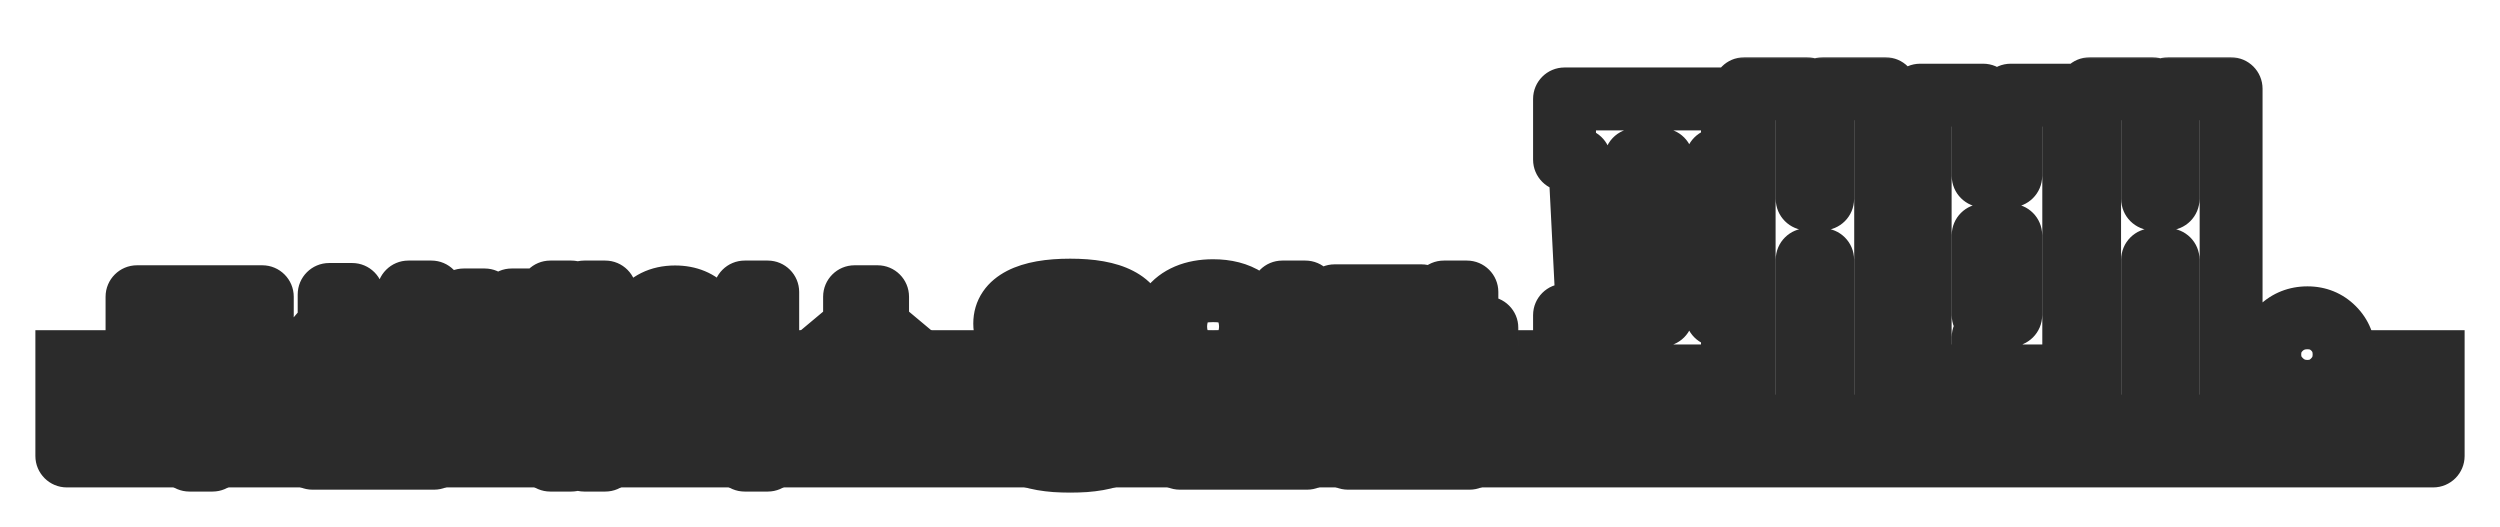 <svg width="318" height="67" viewBox="0 0 318 67" fill="none" xmlns="http://www.w3.org/2000/svg">
<g filter="url(#filter0_d_1159_5706)">
<path d="M4.5 38H313.5V54C313.5 56.209 311.709 58 309.5 58H8.5C6.291 58 4.5 56.209 4.5 54V38Z" fill="#2B2B2B"/>
<mask id="path-2-outside-1_1159_5706" maskUnits="userSpaceOnUse" x="11.5" y="28" width="182" height="31" fill="black">
<rect fill="white" x="11.5" y="28" width="182" height="31"/>
<path d="M16.109 48.288V45.888H35.021V48.288H27.029V54.528H24.101V48.288H16.109ZM17.429 33.744H33.365V36.144H20.357V40.632H33.605V43.032H17.429V33.744ZM36.515 43.488L41.867 37.248V33.456H44.795V37.248L50.147 43.488L48.107 45.216L43.331 39.552L38.555 45.216L36.515 43.488ZM39.755 46.632H42.683V51.936H55.211V54.288H39.755V46.632ZM51.947 33.144H54.875V37.704H57.419V40.104H54.875V48.36H51.947V33.144ZM67.745 42.984V50.52H58.985V34.152H61.649V39.384H65.081V34.152H67.745V40.584H70.001V33.144H72.665V54.528H70.001V42.984H67.745ZM65.081 48.12V41.784H61.649V48.12H65.081ZM74.321 33.144H76.985V54.528H74.321V33.144ZM91.679 42.744C91.631 45.416 91.119 47.44 90.143 48.816C89.167 50.176 87.743 50.856 85.871 50.856C83.951 50.856 82.503 50.136 81.527 48.696C80.551 47.256 80.063 45.128 80.063 42.312C80.063 39.496 80.551 37.368 81.527 35.928C82.503 34.488 83.951 33.768 85.871 33.768C87.551 33.768 88.871 34.32 89.831 35.424C90.791 36.528 91.375 38.168 91.583 40.344H94.727V33.144H97.655V54.528H94.727V42.744H91.679ZM85.871 48.456C86.799 48.456 87.519 47.936 88.031 46.896C88.511 45.856 88.751 44.328 88.751 42.312C88.751 40.264 88.511 38.728 88.031 37.704C87.535 36.68 86.815 36.168 85.871 36.168C84.927 36.168 84.215 36.68 83.735 37.704C83.239 38.696 82.991 40.232 82.991 42.312C82.991 44.376 83.239 45.904 83.735 46.896C84.215 47.936 84.927 48.456 85.871 48.456ZM101.069 43.896L108.701 37.512V33.744H111.629V37.512L119.261 43.896L117.461 45.888L110.165 39.744L102.869 45.888L101.069 43.896ZM100.709 49.368H119.621V51.768H100.709V49.368ZM136.129 41.4C133.441 41.4 131.377 41.032 129.937 40.296C128.513 39.56 127.801 38.512 127.801 37.152C127.801 35.792 128.513 34.744 129.937 34.008C131.377 33.272 133.441 32.904 136.129 32.904C138.817 32.904 140.873 33.272 142.297 34.008C143.737 34.744 144.457 35.792 144.457 37.152C144.457 38.512 143.737 39.56 142.297 40.296C140.873 41.032 138.817 41.4 136.129 41.4ZM136.129 54.672C133.505 54.672 131.457 54.312 129.985 53.592C128.529 52.888 127.801 51.904 127.801 50.64C127.801 49.376 128.529 48.392 129.985 47.688C131.457 46.968 133.505 46.608 136.129 46.608C138.753 46.608 140.793 46.968 142.249 47.688C143.721 48.392 144.457 49.376 144.457 50.64C144.457 51.904 143.721 52.888 142.249 53.592C140.793 54.312 138.753 54.672 136.129 54.672ZM136.129 52.368C137.873 52.368 139.201 52.216 140.113 51.912C141.057 51.592 141.529 51.168 141.529 50.64C141.529 50.112 141.057 49.688 140.113 49.368C139.201 49.064 137.873 48.912 136.129 48.912C134.385 48.912 133.065 49.064 132.169 49.368C131.209 49.672 130.729 50.096 130.729 50.64C130.729 51.184 131.209 51.608 132.169 51.912C133.065 52.216 134.385 52.368 136.129 52.368ZM145.585 42.792V45.096H126.673V42.792H145.585ZM136.129 39.096C137.905 39.096 139.241 38.92 140.137 38.568C141.065 38.232 141.529 37.76 141.529 37.152C141.529 36.544 141.065 36.064 140.137 35.712C139.209 35.376 137.873 35.208 136.129 35.208C134.417 35.208 133.089 35.376 132.145 35.712C131.201 36.08 130.729 36.56 130.729 37.152C130.729 37.76 131.201 38.232 132.145 38.568C133.041 38.92 134.369 39.096 136.129 39.096ZM160.111 39.192C159.711 40.088 158.999 40.8 157.975 41.328C156.951 41.84 155.727 42.096 154.303 42.096C153.055 42.096 151.959 41.896 151.015 41.496C150.087 41.096 149.375 40.552 148.879 39.864C148.383 39.176 148.135 38.4 148.135 37.536C148.135 36.672 148.383 35.896 148.879 35.208C149.375 34.52 150.087 33.976 151.015 33.576C151.959 33.176 153.055 32.976 154.303 32.976C155.983 32.976 157.375 33.336 158.479 34.056C159.599 34.76 160.247 35.704 160.423 36.888H163.111V33.144H166.039V49.056H163.111V39.192H160.111ZM152.863 48.36V45.456H147.343V43.2H161.863V45.456H155.791V48.864H153.007V51.936H166.255V54.288H150.079V48.36H152.863ZM154.303 39.768C155.279 39.768 156.063 39.568 156.655 39.168C157.247 38.752 157.543 38.208 157.543 37.536C157.543 36.864 157.247 36.328 156.655 35.928C156.063 35.512 155.279 35.304 154.303 35.304C153.327 35.304 152.543 35.512 151.951 35.928C151.359 36.328 151.063 36.864 151.063 37.536C151.063 38.208 151.359 38.752 151.951 39.168C152.543 39.568 153.327 39.768 154.303 39.768ZM180.805 33.624V35.976H172.693V41.808H181.285V44.16H169.765V33.624H180.805ZM171.469 46.632H174.397V51.936H186.925V54.288H171.469V46.632ZM183.661 33.144H186.589V37.704H189.133V40.104H186.589V48.36H183.661V33.144Z"/>
</mask>
<path d="M16.109 48.288V45.888H35.021V48.288H27.029V54.528H24.101V48.288H16.109ZM17.429 33.744H33.365V36.144H20.357V40.632H33.605V43.032H17.429V33.744ZM36.515 43.488L41.867 37.248V33.456H44.795V37.248L50.147 43.488L48.107 45.216L43.331 39.552L38.555 45.216L36.515 43.488ZM39.755 46.632H42.683V51.936H55.211V54.288H39.755V46.632ZM51.947 33.144H54.875V37.704H57.419V40.104H54.875V48.36H51.947V33.144ZM67.745 42.984V50.52H58.985V34.152H61.649V39.384H65.081V34.152H67.745V40.584H70.001V33.144H72.665V54.528H70.001V42.984H67.745ZM65.081 48.12V41.784H61.649V48.12H65.081ZM74.321 33.144H76.985V54.528H74.321V33.144ZM91.679 42.744C91.631 45.416 91.119 47.44 90.143 48.816C89.167 50.176 87.743 50.856 85.871 50.856C83.951 50.856 82.503 50.136 81.527 48.696C80.551 47.256 80.063 45.128 80.063 42.312C80.063 39.496 80.551 37.368 81.527 35.928C82.503 34.488 83.951 33.768 85.871 33.768C87.551 33.768 88.871 34.32 89.831 35.424C90.791 36.528 91.375 38.168 91.583 40.344H94.727V33.144H97.655V54.528H94.727V42.744H91.679ZM85.871 48.456C86.799 48.456 87.519 47.936 88.031 46.896C88.511 45.856 88.751 44.328 88.751 42.312C88.751 40.264 88.511 38.728 88.031 37.704C87.535 36.68 86.815 36.168 85.871 36.168C84.927 36.168 84.215 36.68 83.735 37.704C83.239 38.696 82.991 40.232 82.991 42.312C82.991 44.376 83.239 45.904 83.735 46.896C84.215 47.936 84.927 48.456 85.871 48.456ZM101.069 43.896L108.701 37.512V33.744H111.629V37.512L119.261 43.896L117.461 45.888L110.165 39.744L102.869 45.888L101.069 43.896ZM100.709 49.368H119.621V51.768H100.709V49.368ZM136.129 41.4C133.441 41.4 131.377 41.032 129.937 40.296C128.513 39.56 127.801 38.512 127.801 37.152C127.801 35.792 128.513 34.744 129.937 34.008C131.377 33.272 133.441 32.904 136.129 32.904C138.817 32.904 140.873 33.272 142.297 34.008C143.737 34.744 144.457 35.792 144.457 37.152C144.457 38.512 143.737 39.56 142.297 40.296C140.873 41.032 138.817 41.4 136.129 41.4ZM136.129 54.672C133.505 54.672 131.457 54.312 129.985 53.592C128.529 52.888 127.801 51.904 127.801 50.64C127.801 49.376 128.529 48.392 129.985 47.688C131.457 46.968 133.505 46.608 136.129 46.608C138.753 46.608 140.793 46.968 142.249 47.688C143.721 48.392 144.457 49.376 144.457 50.64C144.457 51.904 143.721 52.888 142.249 53.592C140.793 54.312 138.753 54.672 136.129 54.672ZM136.129 52.368C137.873 52.368 139.201 52.216 140.113 51.912C141.057 51.592 141.529 51.168 141.529 50.64C141.529 50.112 141.057 49.688 140.113 49.368C139.201 49.064 137.873 48.912 136.129 48.912C134.385 48.912 133.065 49.064 132.169 49.368C131.209 49.672 130.729 50.096 130.729 50.64C130.729 51.184 131.209 51.608 132.169 51.912C133.065 52.216 134.385 52.368 136.129 52.368ZM145.585 42.792V45.096H126.673V42.792H145.585ZM136.129 39.096C137.905 39.096 139.241 38.92 140.137 38.568C141.065 38.232 141.529 37.76 141.529 37.152C141.529 36.544 141.065 36.064 140.137 35.712C139.209 35.376 137.873 35.208 136.129 35.208C134.417 35.208 133.089 35.376 132.145 35.712C131.201 36.08 130.729 36.56 130.729 37.152C130.729 37.76 131.201 38.232 132.145 38.568C133.041 38.92 134.369 39.096 136.129 39.096ZM160.111 39.192C159.711 40.088 158.999 40.8 157.975 41.328C156.951 41.84 155.727 42.096 154.303 42.096C153.055 42.096 151.959 41.896 151.015 41.496C150.087 41.096 149.375 40.552 148.879 39.864C148.383 39.176 148.135 38.4 148.135 37.536C148.135 36.672 148.383 35.896 148.879 35.208C149.375 34.52 150.087 33.976 151.015 33.576C151.959 33.176 153.055 32.976 154.303 32.976C155.983 32.976 157.375 33.336 158.479 34.056C159.599 34.76 160.247 35.704 160.423 36.888H163.111V33.144H166.039V49.056H163.111V39.192H160.111ZM152.863 48.36V45.456H147.343V43.2H161.863V45.456H155.791V48.864H153.007V51.936H166.255V54.288H150.079V48.36H152.863ZM154.303 39.768C155.279 39.768 156.063 39.568 156.655 39.168C157.247 38.752 157.543 38.208 157.543 37.536C157.543 36.864 157.247 36.328 156.655 35.928C156.063 35.512 155.279 35.304 154.303 35.304C153.327 35.304 152.543 35.512 151.951 35.928C151.359 36.328 151.063 36.864 151.063 37.536C151.063 38.208 151.359 38.752 151.951 39.168C152.543 39.568 153.327 39.768 154.303 39.768ZM180.805 33.624V35.976H172.693V41.808H181.285V44.16H169.765V33.624H180.805ZM171.469 46.632H174.397V51.936H186.925V54.288H171.469V46.632ZM183.661 33.144H186.589V37.704H189.133V40.104H186.589V48.36H183.661V33.144Z" fill="white"/>
<path d="M16.109 48.288H12.109C12.109 50.497 13.9 52.288 16.109 52.288V48.288ZM16.109 45.888V41.888C13.9 41.888 12.109 43.679 12.109 45.888H16.109ZM35.021 45.888H39.021C39.021 43.679 37.23 41.888 35.021 41.888V45.888ZM35.021 48.288V52.288C37.23 52.288 39.021 50.497 39.021 48.288H35.021ZM27.029 48.288V44.288C24.82 44.288 23.029 46.079 23.029 48.288H27.029ZM27.029 54.528V58.528C29.238 58.528 31.029 56.737 31.029 54.528H27.029ZM24.101 54.528H20.101C20.101 56.737 21.892 58.528 24.101 58.528V54.528ZM24.101 48.288H28.101C28.101 46.079 26.31 44.288 24.101 44.288V48.288ZM17.429 33.744V29.744C15.22 29.744 13.429 31.535 13.429 33.744H17.429ZM33.365 33.744H37.365C37.365 31.535 35.574 29.744 33.365 29.744V33.744ZM33.365 36.144V40.144C35.574 40.144 37.365 38.353 37.365 36.144H33.365ZM20.357 36.144V32.144C18.148 32.144 16.357 33.935 16.357 36.144H20.357ZM20.357 40.632H16.357C16.357 42.841 18.148 44.632 20.357 44.632V40.632ZM33.605 40.632H37.605C37.605 38.423 35.814 36.632 33.605 36.632V40.632ZM33.605 43.032V47.032C35.814 47.032 37.605 45.241 37.605 43.032H33.605ZM17.429 43.032H13.429C13.429 45.241 15.22 47.032 17.429 47.032L17.429 43.032ZM16.109 48.288H20.109V45.888H16.109H12.109V48.288H16.109ZM16.109 45.888V49.888H35.021V45.888V41.888H16.109V45.888ZM35.021 45.888H31.021V48.288H35.021H39.021V45.888H35.021ZM35.021 48.288V44.288H27.029V48.288V52.288H35.021V48.288ZM27.029 48.288H23.029V54.528H27.029H31.029V48.288H27.029ZM27.029 54.528V50.528H24.101V54.528V58.528H27.029V54.528ZM24.101 54.528H28.101V48.288H24.101H20.101V54.528H24.101ZM24.101 48.288V44.288H16.109V48.288V52.288H24.101V48.288ZM17.429 33.744V37.744H33.365V33.744V29.744H17.429V33.744ZM33.365 33.744H29.365V36.144H33.365H37.365V33.744H33.365ZM33.365 36.144V32.144H20.357V36.144V40.144H33.365V36.144ZM20.357 36.144H16.357V40.632H20.357H24.357V36.144H20.357ZM20.357 40.632V44.632H33.605V40.632V36.632H20.357V40.632ZM33.605 40.632H29.605V43.032H33.605H37.605V40.632H33.605ZM33.605 43.032V39.032H17.429V43.032V47.032H33.605V43.032ZM17.429 43.032H21.429V33.744H17.429H13.429V43.032H17.429ZM36.515 43.488L33.479 40.884C32.785 41.692 32.443 42.744 32.528 43.806C32.612 44.868 33.117 45.852 33.93 46.54L36.515 43.488ZM41.867 37.248L44.903 39.852C45.525 39.127 45.867 38.203 45.867 37.248H41.867ZM41.867 33.456V29.456C39.658 29.456 37.867 31.247 37.867 33.456H41.867ZM44.795 33.456H48.795C48.795 31.247 47.004 29.456 44.795 29.456V33.456ZM44.795 37.248H40.795C40.795 38.203 41.137 39.127 41.759 39.852L44.795 37.248ZM50.147 43.488L52.732 46.54C53.545 45.852 54.05 44.868 54.134 43.806C54.219 42.744 53.877 41.692 53.183 40.884L50.147 43.488ZM48.107 45.216L45.049 47.794C45.734 48.607 46.714 49.113 47.772 49.202C48.831 49.291 49.882 48.955 50.692 48.268L48.107 45.216ZM43.331 39.552L46.389 36.974C45.629 36.072 44.51 35.552 43.331 35.552C42.152 35.552 41.033 36.072 40.273 36.974L43.331 39.552ZM38.555 45.216L35.97 48.268C36.78 48.955 37.831 49.291 38.889 49.202C39.948 49.113 40.928 48.607 41.613 47.794L38.555 45.216ZM39.755 46.632V42.632C37.546 42.632 35.755 44.423 35.755 46.632H39.755ZM42.683 46.632H46.683C46.683 44.423 44.892 42.632 42.683 42.632V46.632ZM42.683 51.936H38.683C38.683 54.145 40.474 55.936 42.683 55.936V51.936ZM55.211 51.936H59.211C59.211 49.727 57.42 47.936 55.211 47.936V51.936ZM55.211 54.288V58.288C57.42 58.288 59.211 56.497 59.211 54.288H55.211ZM39.755 54.288H35.755C35.755 56.497 37.546 58.288 39.755 58.288V54.288ZM51.947 33.144V29.144C49.738 29.144 47.947 30.935 47.947 33.144H51.947ZM54.875 33.144H58.875C58.875 30.935 57.084 29.144 54.875 29.144V33.144ZM54.875 37.704H50.875C50.875 39.913 52.666 41.704 54.875 41.704V37.704ZM57.419 37.704H61.419C61.419 35.495 59.628 33.704 57.419 33.704V37.704ZM57.419 40.104V44.104C59.628 44.104 61.419 42.313 61.419 40.104H57.419ZM54.875 40.104V36.104C52.666 36.104 50.875 37.895 50.875 40.104H54.875ZM54.875 48.36V52.36C57.084 52.36 58.875 50.569 58.875 48.36H54.875ZM51.947 48.36H47.947C47.947 50.569 49.738 52.36 51.947 52.36V48.36ZM36.515 43.488L39.551 46.092L44.903 39.852L41.867 37.248L38.831 34.644L33.479 40.884L36.515 43.488ZM41.867 37.248H45.867V33.456H41.867H37.867V37.248H41.867ZM41.867 33.456V37.456H44.795V33.456V29.456H41.867V33.456ZM44.795 33.456H40.795V37.248H44.795H48.795V33.456H44.795ZM44.795 37.248L41.759 39.852L47.111 46.092L50.147 43.488L53.183 40.884L47.831 34.644L44.795 37.248ZM50.147 43.488L47.562 40.436L45.522 42.164L48.107 45.216L50.692 48.268L52.732 46.54L50.147 43.488ZM48.107 45.216L51.165 42.638L46.389 36.974L43.331 39.552L40.273 42.13L45.049 47.794L48.107 45.216ZM43.331 39.552L40.273 36.974L35.497 42.638L38.555 45.216L41.613 47.794L46.389 42.13L43.331 39.552ZM38.555 45.216L41.14 42.164L39.1 40.436L36.515 43.488L33.93 46.54L35.97 48.268L38.555 45.216ZM39.755 46.632V50.632H42.683V46.632V42.632H39.755V46.632ZM42.683 46.632H38.683V51.936H42.683H46.683V46.632H42.683ZM42.683 51.936V55.936H55.211V51.936V47.936H42.683V51.936ZM55.211 51.936H51.211V54.288H55.211H59.211V51.936H55.211ZM55.211 54.288V50.288H39.755V54.288V58.288H55.211V54.288ZM39.755 54.288H43.755V46.632H39.755H35.755V54.288H39.755ZM51.947 33.144V37.144H54.875V33.144V29.144H51.947V33.144ZM54.875 33.144H50.875V37.704H54.875H58.875V33.144H54.875ZM54.875 37.704V41.704H57.419V37.704V33.704H54.875V37.704ZM57.419 37.704H53.419V40.104H57.419H61.419V37.704H57.419ZM57.419 40.104V36.104H54.875V40.104V44.104H57.419V40.104ZM54.875 40.104H50.875V48.36H54.875H58.875V40.104H54.875ZM54.875 48.36V44.36H51.947V48.36V52.36H54.875V48.36ZM51.947 48.36H55.947V33.144H51.947H47.947V48.36H51.947ZM67.745 42.984V38.984C65.536 38.984 63.745 40.775 63.745 42.984H67.745ZM67.745 50.52V54.52C69.954 54.52 71.745 52.729 71.745 50.52H67.745ZM58.985 50.52H54.985C54.985 52.729 56.776 54.52 58.985 54.52V50.52ZM58.985 34.152V30.152C56.776 30.152 54.985 31.943 54.985 34.152H58.985ZM61.649 34.152H65.649C65.649 31.943 63.858 30.152 61.649 30.152V34.152ZM61.649 39.384H57.649C57.649 41.593 59.44 43.384 61.649 43.384V39.384ZM65.081 39.384V43.384C67.29 43.384 69.081 41.593 69.081 39.384H65.081ZM65.081 34.152V30.152C62.872 30.152 61.081 31.943 61.081 34.152H65.081ZM67.745 34.152H71.745C71.745 31.943 69.954 30.152 67.745 30.152V34.152ZM67.745 40.584H63.745C63.745 42.793 65.536 44.584 67.745 44.584V40.584ZM70.001 40.584V44.584C72.21 44.584 74.001 42.793 74.001 40.584H70.001ZM70.001 33.144V29.144C67.792 29.144 66.001 30.935 66.001 33.144H70.001ZM72.665 33.144H76.665C76.665 30.935 74.874 29.144 72.665 29.144V33.144ZM72.665 54.528V58.528C74.874 58.528 76.665 56.737 76.665 54.528H72.665ZM70.001 54.528H66.001C66.001 56.737 67.792 58.528 70.001 58.528V54.528ZM70.001 42.984H74.001C74.001 40.775 72.21 38.984 70.001 38.984V42.984ZM65.081 48.12V52.12C67.29 52.12 69.081 50.329 69.081 48.12H65.081ZM65.081 41.784H69.081C69.081 39.575 67.29 37.784 65.081 37.784V41.784ZM61.649 41.784V37.784C59.44 37.784 57.649 39.575 57.649 41.784H61.649ZM61.649 48.12H57.649C57.649 50.329 59.44 52.12 61.649 52.12V48.12ZM74.321 33.144V29.144C72.112 29.144 70.321 30.935 70.321 33.144H74.321ZM76.985 33.144H80.985C80.985 30.935 79.194 29.144 76.985 29.144V33.144ZM76.985 54.528V58.528C79.194 58.528 80.985 56.737 80.985 54.528H76.985ZM74.321 54.528H70.321C70.321 56.737 72.112 58.528 74.321 58.528V54.528ZM67.745 42.984H63.745V50.52H67.745H71.745V42.984H67.745ZM67.745 50.52V46.52H58.985V50.52V54.52H67.745V50.52ZM58.985 50.52H62.985V34.152H58.985H54.985V50.52H58.985ZM58.985 34.152V38.152H61.649V34.152V30.152H58.985V34.152ZM61.649 34.152H57.649V39.384H61.649H65.649V34.152H61.649ZM61.649 39.384V43.384H65.081V39.384V35.384H61.649V39.384ZM65.081 39.384H69.081V34.152H65.081H61.081V39.384H65.081ZM65.081 34.152V38.152H67.745V34.152V30.152H65.081V34.152ZM67.745 34.152H63.745V40.584H67.745H71.745V34.152H67.745ZM67.745 40.584V44.584H70.001V40.584V36.584H67.745V40.584ZM70.001 40.584H74.001V33.144H70.001H66.001V40.584H70.001ZM70.001 33.144V37.144H72.665V33.144V29.144H70.001V33.144ZM72.665 33.144H68.665V54.528H72.665H76.665V33.144H72.665ZM72.665 54.528V50.528H70.001V54.528V58.528H72.665V54.528ZM70.001 54.528H74.001V42.984H70.001H66.001V54.528H70.001ZM70.001 42.984V38.984H67.745V42.984V46.984H70.001V42.984ZM65.081 48.12H69.081V41.784H65.081H61.081V48.12H65.081ZM65.081 41.784V37.784H61.649V41.784V45.784H65.081V41.784ZM61.649 41.784H57.649V48.12H61.649H65.649V41.784H61.649ZM61.649 48.12V52.12H65.081V48.12V44.12H61.649V48.12ZM74.321 33.144V37.144H76.985V33.144V29.144H74.321V33.144ZM76.985 33.144H72.985V54.528H76.985H80.985V33.144H76.985ZM76.985 54.528V50.528H74.321V54.528V58.528H76.985V54.528ZM74.321 54.528H78.321V33.144H74.321H70.321V54.528H74.321ZM91.679 42.744V38.744C89.498 38.744 87.719 40.491 87.68 42.672L91.679 42.744ZM90.143 48.816L93.393 51.148C93.397 51.142 93.401 51.136 93.406 51.13L90.143 48.816ZM81.527 48.696L78.216 50.94L81.527 48.696ZM81.527 35.928L84.838 38.172V38.172L81.527 35.928ZM89.831 35.424L86.812 38.049L86.813 38.049L89.831 35.424ZM91.583 40.344L87.601 40.725C87.797 42.777 89.521 44.344 91.583 44.344V40.344ZM94.727 40.344V44.344C96.936 44.344 98.727 42.553 98.727 40.344H94.727ZM94.727 33.144V29.144C92.518 29.144 90.727 30.935 90.727 33.144H94.727ZM97.655 33.144H101.655C101.655 30.935 99.864 29.144 97.655 29.144V33.144ZM97.655 54.528V58.528C99.864 58.528 101.655 56.737 101.655 54.528H97.655ZM94.727 54.528H90.727C90.727 56.737 92.518 58.528 94.727 58.528V54.528ZM94.727 42.744H98.727C98.727 40.535 96.936 38.744 94.727 38.744V42.744ZM88.031 46.896L91.62 48.663C91.634 48.633 91.649 48.603 91.663 48.572L88.031 46.896ZM88.031 37.704L91.653 36.006C91.646 35.991 91.638 35.976 91.631 35.96L88.031 37.704ZM83.735 37.704L87.313 39.493C87.328 39.463 87.343 39.432 87.357 39.402L83.735 37.704ZM83.735 46.896L87.367 45.22C87.349 45.182 87.331 45.144 87.313 45.107L83.735 46.896ZM91.679 42.744L87.68 42.672C87.638 44.972 87.191 46.063 86.88 46.502L90.143 48.816L93.406 51.13C95.047 48.817 95.624 45.86 95.678 42.816L91.679 42.744ZM90.143 48.816L86.893 46.484C86.766 46.661 86.631 46.856 85.871 46.856V50.856V54.856C88.855 54.856 91.568 53.691 93.393 51.148L90.143 48.816ZM85.871 50.856V46.856C85.414 46.856 85.202 46.772 85.126 46.734C85.065 46.704 84.97 46.646 84.838 46.452L81.527 48.696L78.216 50.94C80.022 53.606 82.786 54.856 85.871 54.856V50.856ZM81.527 48.696L84.838 46.452C84.511 45.969 84.063 44.779 84.063 42.312H80.063H76.063C76.063 45.477 76.591 48.543 78.216 50.94L81.527 48.696ZM80.063 42.312H84.063C84.063 39.845 84.511 38.655 84.838 38.172L81.527 35.928L78.216 33.684C76.591 36.081 76.063 39.147 76.063 42.312H80.063ZM81.527 35.928L84.838 38.172C84.97 37.978 85.065 37.92 85.126 37.89C85.202 37.852 85.414 37.768 85.871 37.768V33.768V29.768C82.786 29.768 80.022 31.018 78.216 33.684L81.527 35.928ZM85.871 33.768V37.768C86.584 37.768 86.729 37.953 86.812 38.049L89.831 35.424L92.849 32.799C91.013 30.687 88.518 29.768 85.871 29.768V33.768ZM89.831 35.424L86.813 38.049C87.015 38.282 87.435 38.99 87.601 40.725L91.583 40.344L95.565 39.963C95.315 37.346 94.567 34.774 92.849 32.799L89.831 35.424ZM91.583 40.344V44.344H94.727V40.344V36.344H91.583V40.344ZM94.727 40.344H98.727V33.144H94.727H90.727V40.344H94.727ZM94.727 33.144V37.144H97.655V33.144V29.144H94.727V33.144ZM97.655 33.144H93.655V54.528H97.655H101.655V33.144H97.655ZM97.655 54.528V50.528H94.727V54.528V58.528H97.655V54.528ZM94.727 54.528H98.727V42.744H94.727H90.727V54.528H94.727ZM94.727 42.744V38.744H91.679V42.744V46.744H94.727V42.744ZM85.871 48.456V52.456C88.731 52.456 90.636 50.661 91.62 48.663L88.031 46.896L84.442 45.129C84.39 45.236 84.458 45.045 84.765 44.823C85.119 44.568 85.534 44.456 85.871 44.456V48.456ZM88.031 46.896L91.663 48.572C92.504 46.749 92.751 44.532 92.751 42.312H88.751H84.751C84.751 44.124 84.517 44.963 84.399 45.22L88.031 46.896ZM88.751 42.312H92.751C92.751 40.078 92.509 37.833 91.653 36.006L88.031 37.704L84.409 39.402C84.513 39.623 84.751 40.45 84.751 42.312H88.751ZM88.031 37.704L91.631 35.96C91.172 35.013 90.48 34.034 89.437 33.292C88.353 32.521 87.114 32.168 85.871 32.168V36.168V40.168C85.572 40.168 85.165 40.071 84.801 39.812C84.478 39.582 84.394 39.371 84.431 39.448L88.031 37.704ZM85.871 36.168V32.168C84.629 32.168 83.383 32.521 82.294 33.304C81.246 34.058 80.561 35.051 80.113 36.006L83.735 37.704L87.357 39.402C87.389 39.333 87.3 39.558 86.964 39.8C86.587 40.071 86.169 40.168 85.871 40.168V36.168ZM83.735 37.704L80.157 35.915C79.235 37.761 78.991 40.064 78.991 42.312H82.991H86.991C86.991 41.419 87.045 40.738 87.126 40.238C87.166 39.991 87.209 39.808 87.247 39.679C87.265 39.616 87.282 39.569 87.294 39.538C87.306 39.506 87.313 39.492 87.313 39.493L83.735 37.704ZM82.991 42.312H78.991C78.991 44.55 79.236 46.842 80.157 48.685L83.735 46.896L87.313 45.107C87.313 45.107 87.312 45.106 87.311 45.104C87.31 45.102 87.309 45.099 87.307 45.096C87.304 45.088 87.299 45.076 87.293 45.06C87.281 45.029 87.264 44.982 87.246 44.919C87.208 44.791 87.165 44.609 87.125 44.365C87.045 43.87 86.991 43.195 86.991 42.312H82.991ZM83.735 46.896L80.103 48.572C80.545 49.53 81.224 50.532 82.27 51.296C83.36 52.093 84.614 52.456 85.871 52.456V48.456V44.456C86.183 44.456 86.61 44.559 86.988 44.836C87.322 45.08 87.405 45.302 87.367 45.22L83.735 46.896ZM101.069 43.896L98.502 40.828C97.668 41.526 97.154 42.533 97.079 43.617C97.003 44.702 97.372 45.771 98.101 46.578L101.069 43.896ZM108.701 37.512L111.267 40.58C112.176 39.82 112.701 38.697 112.701 37.512H108.701ZM108.701 33.744V29.744C106.492 29.744 104.701 31.535 104.701 33.744H108.701ZM111.629 33.744H115.629C115.629 31.535 113.838 29.744 111.629 29.744V33.744ZM111.629 37.512H107.629C107.629 38.697 108.154 39.82 109.063 40.58L111.629 37.512ZM119.261 43.896L122.229 46.578C122.958 45.771 123.327 44.702 123.251 43.617C123.176 42.533 122.661 41.526 121.827 40.828L119.261 43.896ZM117.461 45.888L114.884 48.948C116.533 50.336 118.984 50.169 120.429 48.57L117.461 45.888ZM110.165 39.744L112.742 36.684C111.253 35.431 109.077 35.431 107.588 36.684L110.165 39.744ZM102.869 45.888L99.901 48.57C101.346 50.169 103.797 50.336 105.446 48.948L102.869 45.888ZM100.709 49.368V45.368C98.5 45.368 96.709 47.159 96.709 49.368H100.709ZM119.621 49.368H123.621C123.621 47.159 121.83 45.368 119.621 45.368V49.368ZM119.621 51.768V55.768C121.83 55.768 123.621 53.977 123.621 51.768H119.621ZM100.709 51.768H96.709C96.709 53.977 98.5 55.768 100.709 55.768V51.768ZM101.069 43.896L103.635 46.964L111.267 40.58L108.701 37.512L106.135 34.444L98.502 40.828L101.069 43.896ZM108.701 37.512H112.701V33.744H108.701H104.701V37.512H108.701ZM108.701 33.744V37.744H111.629V33.744V29.744H108.701V33.744ZM111.629 33.744H107.629V37.512H111.629H115.629V33.744H111.629ZM111.629 37.512L109.063 40.58L116.695 46.964L119.261 43.896L121.827 40.828L114.195 34.444L111.629 37.512ZM119.261 43.896L116.293 41.214L114.493 43.206L117.461 45.888L120.429 48.57L122.229 46.578L119.261 43.896ZM117.461 45.888L120.038 42.828L112.742 36.684L110.165 39.744L107.588 42.804L114.884 48.948L117.461 45.888ZM110.165 39.744L107.588 36.684L100.292 42.828L102.869 45.888L105.446 48.948L112.742 42.804L110.165 39.744ZM102.869 45.888L105.837 43.206L104.037 41.214L101.069 43.896L98.101 46.578L99.901 48.57L102.869 45.888ZM100.709 49.368V53.368H119.621V49.368V45.368H100.709V49.368ZM119.621 49.368H115.621V51.768H119.621H123.621V49.368H119.621ZM119.621 51.768V47.768H100.709V51.768V55.768H119.621V51.768ZM100.709 51.768H104.709V49.368H100.709H96.709V51.768H100.709ZM129.937 40.296L128.1 43.849C128.106 43.852 128.111 43.855 128.117 43.858L129.937 40.296ZM129.937 34.008L128.117 30.446C128.111 30.449 128.106 30.452 128.1 30.455L129.937 34.008ZM142.297 34.008L140.46 37.561C140.466 37.564 140.471 37.567 140.477 37.57L142.297 34.008ZM142.297 40.296L140.477 36.734C140.471 36.737 140.466 36.74 140.46 36.743L142.297 40.296ZM129.985 53.592L131.743 49.999C131.737 49.996 131.732 49.993 131.726 49.991L129.985 53.592ZM129.985 47.688L131.726 51.289C131.732 51.286 131.737 51.284 131.743 51.281L129.985 47.688ZM142.249 47.688L140.476 51.274C140.492 51.281 140.507 51.289 140.523 51.297L142.249 47.688ZM142.249 53.592L140.523 49.983C140.507 49.991 140.492 49.999 140.476 50.006L142.249 53.592ZM140.113 51.912L141.378 55.707C141.384 55.705 141.391 55.702 141.397 55.7L140.113 51.912ZM140.113 49.368L141.397 45.58C141.391 45.578 141.384 45.575 141.378 45.573L140.113 49.368ZM132.169 49.368L133.377 53.181C133.403 53.173 133.428 53.165 133.454 53.156L132.169 49.368ZM132.169 51.912L133.454 48.124C133.428 48.115 133.403 48.107 133.377 48.099L132.169 51.912ZM145.585 42.792H149.585C149.585 40.583 147.794 38.792 145.585 38.792V42.792ZM145.585 45.096V49.096C147.794 49.096 149.585 47.305 149.585 45.096H145.585ZM126.673 45.096H122.673C122.673 47.305 124.464 49.096 126.673 49.096V45.096ZM126.673 42.792V38.792C124.464 38.792 122.673 40.583 122.673 42.792H126.673ZM140.137 38.568L138.775 34.807C138.741 34.819 138.708 34.832 138.674 34.845L140.137 38.568ZM140.137 35.712L141.556 31.972C141.537 31.965 141.518 31.958 141.499 31.951L140.137 35.712ZM132.145 35.712L130.804 31.944C130.766 31.957 130.729 31.971 130.692 31.985L132.145 35.712ZM132.145 38.568L133.608 34.845C133.567 34.829 133.527 34.814 133.486 34.8L132.145 38.568ZM136.129 41.4V37.4C133.705 37.4 132.378 37.051 131.757 36.734L129.937 40.296L128.117 43.858C130.376 45.013 133.177 45.4 136.129 45.4V41.4ZM129.937 40.296L131.774 36.743C131.5 36.601 131.539 36.556 131.644 36.71C131.696 36.787 131.741 36.88 131.77 36.979C131.799 37.076 131.801 37.14 131.801 37.152H127.801H123.801C123.801 38.572 124.186 39.969 125.026 41.206C125.843 42.408 126.95 43.255 128.1 43.849L129.937 40.296ZM127.801 37.152H131.801C131.801 37.164 131.799 37.228 131.77 37.325C131.741 37.424 131.696 37.517 131.644 37.594C131.539 37.748 131.5 37.703 131.774 37.561L129.937 34.008L128.1 30.455C126.95 31.049 125.843 31.896 125.026 33.098C124.186 34.335 123.801 35.732 123.801 37.152H127.801ZM129.937 34.008L131.757 37.57C132.378 37.252 133.705 36.904 136.129 36.904V32.904V28.904C133.177 28.904 130.376 29.291 128.117 30.446L129.937 34.008ZM136.129 32.904V36.904C138.557 36.904 139.866 37.254 140.46 37.561L142.297 34.008L144.134 30.455C141.88 29.29 139.077 28.904 136.129 28.904V32.904ZM142.297 34.008L140.477 37.57C140.762 37.715 140.726 37.764 140.62 37.611C140.567 37.534 140.52 37.439 140.49 37.336C140.46 37.236 140.457 37.168 140.457 37.152H144.457H148.457C148.457 35.722 148.064 34.319 147.214 33.081C146.388 31.88 145.272 31.037 144.117 30.446L142.297 34.008ZM144.457 37.152H140.457C140.457 37.136 140.46 37.068 140.49 36.968C140.52 36.865 140.567 36.77 140.62 36.693C140.726 36.539 140.762 36.589 140.477 36.734L142.297 40.296L144.117 43.858C145.272 43.267 146.388 42.425 147.214 41.223C148.064 39.985 148.457 38.581 148.457 37.152H144.457ZM142.297 40.296L140.46 36.743C139.866 37.05 138.557 37.4 136.129 37.4V41.4V45.4C139.077 45.4 141.88 45.014 144.134 43.849L142.297 40.296ZM136.129 54.672V50.672C133.788 50.672 132.435 50.337 131.743 49.999L129.985 53.592L128.227 57.185C130.479 58.286 133.222 58.672 136.129 58.672V54.672ZM129.985 53.592L131.726 49.991C131.401 49.834 131.438 49.778 131.563 49.947C131.629 50.036 131.696 50.158 131.743 50.303C131.79 50.447 131.801 50.567 131.801 50.64H127.801H123.801C123.801 53.891 125.868 56.044 128.244 57.193L129.985 53.592ZM127.801 50.64H131.801C131.801 50.713 131.79 50.833 131.743 50.977C131.696 51.122 131.629 51.244 131.563 51.333C131.438 51.502 131.401 51.446 131.726 51.289L129.985 47.688L128.244 44.087C125.868 45.236 123.801 47.389 123.801 50.64H127.801ZM129.985 47.688L131.743 51.281C132.435 50.943 133.788 50.608 136.129 50.608V46.608V42.608C133.222 42.608 130.479 42.993 128.227 44.095L129.985 47.688ZM136.129 46.608V50.608C138.474 50.608 139.809 50.944 140.476 51.274L142.249 47.688L144.022 44.102C141.777 42.992 139.032 42.608 136.129 42.608V46.608ZM142.249 47.688L140.523 51.297C140.86 51.458 140.827 51.517 140.702 51.35C140.635 51.261 140.566 51.138 140.518 50.989C140.469 50.842 140.457 50.718 140.457 50.64H144.457H148.457C148.457 47.365 146.354 45.217 143.975 44.08L142.249 47.688ZM144.457 50.64H140.457C140.457 50.562 140.469 50.438 140.518 50.291C140.566 50.142 140.635 50.019 140.702 49.93C140.827 49.763 140.86 49.822 140.523 49.983L142.249 53.592L143.975 57.2C146.354 56.063 148.457 53.915 148.457 50.64H144.457ZM142.249 53.592L140.476 50.006C139.809 50.336 138.474 50.672 136.129 50.672V54.672V58.672C139.032 58.672 141.777 58.288 144.022 57.178L142.249 53.592ZM136.129 52.368V56.368C138.013 56.368 139.852 56.215 141.378 55.707L140.113 51.912L138.848 48.117C138.55 48.217 137.733 48.368 136.129 48.368V52.368ZM140.113 51.912L141.397 55.7C142.121 55.455 143.045 55.051 143.848 54.33C144.743 53.526 145.529 52.267 145.529 50.64H141.529H137.529C137.529 50.152 137.644 49.669 137.857 49.24C138.062 48.826 138.315 48.546 138.502 48.378C138.833 48.081 139.049 48.049 138.829 48.124L140.113 51.912ZM141.529 50.64H145.529C145.529 49.013 144.743 47.754 143.848 46.95C143.045 46.229 142.121 45.825 141.397 45.58L140.113 49.368L138.829 53.156C139.049 53.231 138.833 53.199 138.502 52.902C138.315 52.734 138.062 52.454 137.857 52.04C137.644 51.611 137.529 51.128 137.529 50.64H141.529ZM140.113 49.368L141.378 45.573C139.852 45.065 138.013 44.912 136.129 44.912V48.912V52.912C137.733 52.912 138.55 53.063 138.848 53.163L140.113 49.368ZM136.129 48.912V44.912C134.251 44.912 132.407 45.063 130.884 45.58L132.169 49.368L133.454 53.156C133.723 53.065 134.519 52.912 136.129 52.912V48.912ZM132.169 49.368L130.961 45.555C130.221 45.789 129.27 46.184 128.441 46.916C127.509 47.739 126.729 49.015 126.729 50.64H130.729H134.729C134.729 51.116 134.619 51.596 134.403 52.032C134.194 52.452 133.934 52.738 133.737 52.912C133.388 53.22 133.157 53.251 133.377 53.181L132.169 49.368ZM130.729 50.64H126.729C126.729 52.265 127.509 53.541 128.441 54.364C129.27 55.096 130.221 55.491 130.961 55.725L132.169 51.912L133.377 48.099C133.157 48.029 133.388 48.06 133.737 48.368C133.934 48.542 134.194 48.828 134.403 49.248C134.619 49.684 134.729 50.164 134.729 50.64H130.729ZM132.169 51.912L130.884 55.7C132.407 56.217 134.251 56.368 136.129 56.368V52.368V48.368C134.519 48.368 133.723 48.215 133.454 48.124L132.169 51.912ZM145.585 42.792H141.585V45.096H145.585H149.585V42.792H145.585ZM145.585 45.096V41.096H126.673V45.096V49.096H145.585V45.096ZM126.673 45.096H130.673V42.792H126.673H122.673V45.096H126.673ZM126.673 42.792V46.792H145.585V42.792V38.792H126.673V42.792ZM136.129 39.096V43.096C138.056 43.096 139.996 42.921 141.6 42.291L140.137 38.568L138.674 34.845C138.486 34.919 137.755 35.096 136.129 35.096V39.096ZM140.137 38.568L141.499 42.329C142.884 41.827 145.529 40.389 145.529 37.152H141.529H137.529C137.529 36.78 137.603 36.385 137.767 36.004C137.928 35.629 138.14 35.349 138.329 35.158C138.67 34.81 138.93 34.751 138.775 34.807L140.137 38.568ZM141.529 37.152H145.529C145.529 33.949 142.928 32.493 141.556 31.972L140.137 35.712L138.718 39.452C138.877 39.512 138.632 39.454 138.305 39.116C138.125 38.93 137.919 38.657 137.763 38.289C137.603 37.915 137.529 37.524 137.529 37.152H141.529ZM140.137 35.712L141.499 31.951C139.921 31.38 138.038 31.208 136.129 31.208V35.208V39.208C137.708 39.208 138.497 39.372 138.775 39.473L140.137 35.712ZM136.129 35.208V31.208C134.236 31.208 132.378 31.383 130.804 31.944L132.145 35.712L133.486 39.48C133.8 39.369 134.598 39.208 136.129 39.208V35.208ZM132.145 35.712L130.692 31.985C129.413 32.484 126.729 33.92 126.729 37.152H130.729H134.729C134.729 37.553 134.646 37.961 134.478 38.341C134.315 38.711 134.107 38.978 133.935 39.153C133.627 39.466 133.411 39.512 133.598 39.439L132.145 35.712ZM130.729 37.152H126.729C126.729 40.428 129.439 41.851 130.804 42.336L132.145 38.568L133.486 34.8C133.318 34.74 133.571 34.793 133.911 35.134C134.1 35.322 134.317 35.602 134.483 35.981C134.652 36.367 134.729 36.771 134.729 37.152H130.729ZM132.145 38.568L130.682 42.291C132.283 42.92 134.213 43.096 136.129 43.096V39.096V35.096C134.525 35.096 133.799 34.92 133.608 34.845L132.145 38.568ZM160.111 39.192V35.192C158.533 35.192 157.102 36.12 156.458 37.561L160.111 39.192ZM157.975 41.328L159.764 44.906C159.779 44.898 159.793 44.891 159.808 44.883L157.975 41.328ZM151.015 41.496L149.432 45.169C149.439 45.173 149.447 45.176 149.454 45.179L151.015 41.496ZM148.879 39.864L145.634 42.203L148.879 39.864ZM148.879 35.208L145.634 32.869V32.869L148.879 35.208ZM151.015 33.576L149.454 29.893C149.447 29.896 149.439 29.899 149.432 29.903L151.015 33.576ZM158.479 34.056L156.294 37.406C156.313 37.419 156.331 37.431 156.35 37.443L158.479 34.056ZM160.423 36.888L156.467 37.476C156.758 39.437 158.441 40.888 160.423 40.888V36.888ZM163.111 36.888V40.888C165.32 40.888 167.111 39.097 167.111 36.888H163.111ZM163.111 33.144V29.144C160.902 29.144 159.111 30.935 159.111 33.144H163.111ZM166.039 33.144H170.039C170.039 30.935 168.248 29.144 166.039 29.144V33.144ZM166.039 49.056V53.056C168.248 53.056 170.039 51.265 170.039 49.056H166.039ZM163.111 49.056H159.111C159.111 51.265 160.902 53.056 163.111 53.056V49.056ZM163.111 39.192H167.111C167.111 36.983 165.32 35.192 163.111 35.192V39.192ZM152.863 48.36V52.36C155.072 52.36 156.863 50.569 156.863 48.36H152.863ZM152.863 45.456H156.863C156.863 43.247 155.072 41.456 152.863 41.456V45.456ZM147.343 45.456H143.343C143.343 47.665 145.134 49.456 147.343 49.456V45.456ZM147.343 43.2V39.2C145.134 39.2 143.343 40.991 143.343 43.2H147.343ZM161.863 43.2H165.863C165.863 40.991 164.072 39.2 161.863 39.2V43.2ZM161.863 45.456V49.456C164.072 49.456 165.863 47.665 165.863 45.456H161.863ZM155.791 45.456V41.456C153.582 41.456 151.791 43.247 151.791 45.456H155.791ZM155.791 48.864V52.864C158 52.864 159.791 51.073 159.791 48.864H155.791ZM153.007 48.864V44.864C150.798 44.864 149.007 46.655 149.007 48.864H153.007ZM153.007 51.936H149.007C149.007 54.145 150.798 55.936 153.007 55.936V51.936ZM166.255 51.936H170.255C170.255 49.727 168.464 47.936 166.255 47.936V51.936ZM166.255 54.288V58.288C168.464 58.288 170.255 56.497 170.255 54.288H166.255ZM150.079 54.288H146.079C146.079 56.497 147.87 58.288 150.079 58.288V54.288ZM150.079 48.36V44.36C147.87 44.36 146.079 46.151 146.079 48.36H150.079ZM156.655 39.168L158.894 42.482C158.915 42.469 158.935 42.455 158.955 42.441L156.655 39.168ZM156.655 35.928L154.355 39.201C154.375 39.215 154.395 39.229 154.416 39.242L156.655 35.928ZM151.951 35.928L154.19 39.242C154.211 39.229 154.231 39.215 154.251 39.201L151.951 35.928ZM151.951 39.168L149.651 42.441C149.671 42.455 149.691 42.469 149.712 42.482L151.951 39.168ZM160.111 39.192L156.458 37.561C156.458 37.562 156.459 37.56 156.46 37.559C156.461 37.557 156.462 37.555 156.463 37.554C156.465 37.552 156.462 37.557 156.449 37.57C156.424 37.595 156.339 37.671 156.142 37.773L157.975 41.328L159.808 44.883C161.493 44.015 162.931 42.687 163.764 40.823L160.111 39.192ZM157.975 41.328L156.186 37.75C155.836 37.925 155.254 38.096 154.303 38.096V42.096V46.096C156.2 46.096 158.066 45.755 159.764 44.906L157.975 41.328ZM154.303 42.096V38.096C153.478 38.096 152.931 37.964 152.576 37.813L151.015 41.496L149.454 45.179C150.987 45.828 152.632 46.096 154.303 46.096V42.096ZM151.015 41.496L152.598 37.823C152.398 37.736 152.278 37.659 152.214 37.61C152.152 37.562 152.13 37.533 152.124 37.525L148.879 39.864L145.634 42.203C146.628 43.581 147.967 44.538 149.432 45.169L151.015 41.496ZM148.879 39.864L152.124 37.525C152.116 37.514 152.116 37.513 152.119 37.519C152.121 37.522 152.123 37.527 152.125 37.532C152.127 37.537 152.129 37.543 152.131 37.548C152.133 37.554 152.134 37.559 152.135 37.563C152.136 37.567 152.137 37.569 152.137 37.569C152.137 37.57 152.135 37.56 152.135 37.536H148.135H144.135C144.135 39.223 144.638 40.821 145.634 42.203L148.879 39.864ZM148.135 37.536H152.135C152.135 37.512 152.137 37.502 152.137 37.503C152.137 37.503 152.136 37.505 152.135 37.509C152.134 37.513 152.133 37.518 152.131 37.524C152.129 37.529 152.127 37.535 152.125 37.54C152.123 37.545 152.121 37.55 152.119 37.553C152.116 37.559 152.116 37.558 152.124 37.547L148.879 35.208L145.634 32.869C144.638 34.252 144.135 35.849 144.135 37.536H148.135ZM148.879 35.208L152.124 37.547C152.13 37.539 152.152 37.51 152.214 37.462C152.278 37.413 152.398 37.336 152.598 37.249L151.015 33.576L149.432 29.903C147.967 30.534 146.628 31.491 145.634 32.869L148.879 35.208ZM151.015 33.576L152.576 37.259C152.931 37.108 153.478 36.976 154.303 36.976V32.976V28.976C152.632 28.976 150.987 29.244 149.454 29.893L151.015 33.576ZM154.303 32.976V36.976C155.419 36.976 155.997 37.213 156.294 37.406L158.479 34.056L160.664 30.706C158.753 29.459 156.547 28.976 154.303 28.976V32.976ZM158.479 34.056L156.35 37.443C156.437 37.497 156.483 37.536 156.503 37.555C156.522 37.573 156.52 37.574 156.507 37.556C156.495 37.537 156.482 37.513 156.472 37.489C156.463 37.466 156.464 37.459 156.467 37.476L160.423 36.888L164.38 36.3C164.013 33.831 162.599 31.921 160.608 30.669L158.479 34.056ZM160.423 36.888V40.888H163.111V36.888V32.888H160.423V36.888ZM163.111 36.888H167.111V33.144H163.111H159.111V36.888H163.111ZM163.111 33.144V37.144H166.039V33.144V29.144H163.111V33.144ZM166.039 33.144H162.039V49.056H166.039H170.039V33.144H166.039ZM166.039 49.056V45.056H163.111V49.056V53.056H166.039V49.056ZM163.111 49.056H167.111V39.192H163.111H159.111V49.056H163.111ZM163.111 39.192V35.192H160.111V39.192V43.192H163.111V39.192ZM152.863 48.36H156.863V45.456H152.863H148.863V48.36H152.863ZM152.863 45.456V41.456H147.343V45.456V49.456H152.863V45.456ZM147.343 45.456H151.343V43.2H147.343H143.343V45.456H147.343ZM147.343 43.2V47.2H161.863V43.2V39.2H147.343V43.2ZM161.863 43.2H157.863V45.456H161.863H165.863V43.2H161.863ZM161.863 45.456V41.456H155.791V45.456V49.456H161.863V45.456ZM155.791 45.456H151.791V48.864H155.791H159.791V45.456H155.791ZM155.791 48.864V44.864H153.007V48.864V52.864H155.791V48.864ZM153.007 48.864H149.007V51.936H153.007H157.007V48.864H153.007ZM153.007 51.936V55.936H166.255V51.936V47.936H153.007V51.936ZM166.255 51.936H162.255V54.288H166.255H170.255V51.936H166.255ZM166.255 54.288V50.288H150.079V54.288V58.288H166.255V54.288ZM150.079 54.288H154.079V48.36H150.079H146.079V54.288H150.079ZM150.079 48.36V52.36H152.863V48.36V44.36H150.079V48.36ZM154.303 39.768V43.768C155.793 43.768 157.439 43.465 158.894 42.482L156.655 39.168L154.416 35.854C154.548 35.764 154.639 35.741 154.634 35.742C154.624 35.745 154.524 35.768 154.303 35.768V39.768ZM156.655 39.168L158.955 42.441C160.517 41.343 161.543 39.624 161.543 37.536H157.543H153.543C153.543 37.262 153.61 36.9 153.807 36.536C154 36.183 154.232 35.982 154.355 35.895L156.655 39.168ZM157.543 37.536H161.543C161.543 35.439 160.505 33.702 158.894 32.614L156.655 35.928L154.416 39.242C154.275 39.147 154.024 38.935 153.819 38.564C153.609 38.183 153.543 37.809 153.543 37.536H157.543ZM156.655 35.928L158.955 32.655C157.491 31.626 155.82 31.304 154.303 31.304V35.304V39.304C154.406 39.304 154.48 39.309 154.53 39.315C154.579 39.321 154.6 39.327 154.597 39.326C154.594 39.325 154.567 39.318 154.523 39.298C154.478 39.278 154.42 39.246 154.355 39.201L156.655 35.928ZM154.303 35.304V31.304C152.786 31.304 151.116 31.626 149.651 32.655L151.951 35.928L154.251 39.201C154.186 39.246 154.128 39.278 154.083 39.298C154.039 39.318 154.012 39.325 154.009 39.326C154.006 39.327 154.027 39.321 154.077 39.315C154.126 39.309 154.2 39.304 154.303 39.304V35.304ZM151.951 35.928L149.712 32.614C148.101 33.702 147.063 35.439 147.063 37.536H151.063H155.063C155.063 37.809 154.997 38.183 154.787 38.564C154.582 38.935 154.331 39.147 154.19 39.242L151.951 35.928ZM151.063 37.536H147.063C147.063 39.624 148.089 41.343 149.651 42.441L151.951 39.168L154.251 35.895C154.374 35.982 154.606 36.183 154.799 36.536C154.997 36.9 155.063 37.262 155.063 37.536H151.063ZM151.951 39.168L149.712 42.482C151.167 43.465 152.813 43.768 154.303 43.768V39.768V35.768C154.082 35.768 153.982 35.745 153.972 35.742C153.967 35.741 154.058 35.764 154.19 35.854L151.951 39.168ZM180.805 33.624H184.805C184.805 31.415 183.014 29.624 180.805 29.624V33.624ZM180.805 35.976V39.976C183.014 39.976 184.805 38.185 184.805 35.976H180.805ZM172.693 35.976V31.976C170.484 31.976 168.693 33.767 168.693 35.976H172.693ZM172.693 41.808H168.693C168.693 44.017 170.484 45.808 172.693 45.808V41.808ZM181.285 41.808H185.285C185.285 39.599 183.494 37.808 181.285 37.808V41.808ZM181.285 44.16V48.16C183.494 48.16 185.285 46.369 185.285 44.16H181.285ZM169.765 44.16H165.765C165.765 46.369 167.556 48.16 169.765 48.16V44.16ZM169.765 33.624V29.624C167.556 29.624 165.765 31.415 165.765 33.624H169.765ZM171.469 46.632V42.632C169.26 42.632 167.469 44.423 167.469 46.632H171.469ZM174.397 46.632H178.397C178.397 44.423 176.606 42.632 174.397 42.632V46.632ZM174.397 51.936H170.397C170.397 54.145 172.188 55.936 174.397 55.936V51.936ZM186.925 51.936H190.925C190.925 49.727 189.134 47.936 186.925 47.936V51.936ZM186.925 54.288V58.288C189.134 58.288 190.925 56.497 190.925 54.288H186.925ZM171.469 54.288H167.469C167.469 56.497 169.26 58.288 171.469 58.288V54.288ZM183.661 33.144V29.144C181.452 29.144 179.661 30.935 179.661 33.144H183.661ZM186.589 33.144H190.589C190.589 30.935 188.798 29.144 186.589 29.144V33.144ZM186.589 37.704H182.589C182.589 39.913 184.38 41.704 186.589 41.704V37.704ZM189.133 37.704H193.133C193.133 35.495 191.342 33.704 189.133 33.704V37.704ZM189.133 40.104V44.104C191.342 44.104 193.133 42.313 193.133 40.104H189.133ZM186.589 40.104V36.104C184.38 36.104 182.589 37.895 182.589 40.104H186.589ZM186.589 48.36V52.36C188.798 52.36 190.589 50.569 190.589 48.36H186.589ZM183.661 48.36H179.661C179.661 50.569 181.452 52.36 183.661 52.36V48.36ZM180.805 33.624H176.805V35.976H180.805H184.805V33.624H180.805ZM180.805 35.976V31.976H172.693V35.976V39.976H180.805V35.976ZM172.693 35.976H168.693V41.808H172.693H176.693V35.976H172.693ZM172.693 41.808V45.808H181.285V41.808V37.808H172.693V41.808ZM181.285 41.808H177.285V44.16H181.285H185.285V41.808H181.285ZM181.285 44.16V40.16H169.765V44.16V48.16H181.285V44.16ZM169.765 44.16H173.765V33.624H169.765H165.765V44.16H169.765ZM169.765 33.624V37.624H180.805V33.624V29.624H169.765V33.624ZM171.469 46.632V50.632H174.397V46.632V42.632H171.469V46.632ZM174.397 46.632H170.397V51.936H174.397H178.397V46.632H174.397ZM174.397 51.936V55.936H186.925V51.936V47.936H174.397V51.936ZM186.925 51.936H182.925V54.288H186.925H190.925V51.936H186.925ZM186.925 54.288V50.288H171.469V54.288V58.288H186.925V54.288ZM171.469 54.288H175.469V46.632H171.469H167.469V54.288H171.469ZM183.661 33.144V37.144H186.589V33.144V29.144H183.661V33.144ZM186.589 33.144H182.589V37.704H186.589H190.589V33.144H186.589ZM186.589 37.704V41.704H189.133V37.704V33.704H186.589V37.704ZM189.133 37.704H185.133V40.104H189.133H193.133V37.704H189.133ZM189.133 40.104V36.104H186.589V40.104V44.104H189.133V40.104ZM186.589 40.104H182.589V48.36H186.589H190.589V40.104H186.589ZM186.589 48.36V44.36H183.661V48.36V52.36H186.589V48.36ZM183.661 48.36H187.661V33.144H183.661H179.661V48.36H183.661Z" fill="#2B2B2B" mask="url(#path-2-outside-1_1159_5706)"/>
<mask id="path-4-outside-2_1159_5706" maskUnits="userSpaceOnUse" x="194.5" y="3" width="108" height="52" fill="black">
<rect fill="white" x="194.5" y="3" width="108" height="52"/>
<path d="M221.856 7.288H229.872V21.304H231.84V7.288H239.856V50.2H231.84V29.032H229.872V50.2H221.856V7.288ZM199.008 36.088H206.592V35.656L201.84 34.312L200.928 16.312H199.008V8.584H220.368V16.312H218.352V36.088H220.368V43.816H199.008V36.088ZM209.184 36.088H211.392V16.312H208.032L209.184 36.088ZM265.797 7.288H273.813V21.304H275.781V7.288H283.797V50.2H275.781V29.032H273.813V50.2H265.797V7.288ZM244.245 8.104H252.261V18.376H255.765V8.104H263.781V43.816H254.421L252.741 38.872H252.261V43.816H244.245V8.104ZM255.765 36.088V25.912H252.261V36.088H255.765ZM293.514 45.784C292.17 45.784 291.034 45.32 290.106 44.392C289.178 43.496 288.714 42.392 288.714 41.08C288.714 39.768 289.178 38.664 290.106 37.768C291.034 36.872 292.17 36.424 293.514 36.424C294.826 36.424 295.93 36.872 296.826 37.768C297.722 38.664 298.17 39.768 298.17 41.08C298.17 42.392 297.722 43.496 296.826 44.392C295.93 45.32 294.826 45.784 293.514 45.784Z"/>
</mask>
<path d="M221.856 7.288H229.872V21.304H231.84V7.288H239.856V50.2H231.84V29.032H229.872V50.2H221.856V7.288ZM199.008 36.088H206.592V35.656L201.84 34.312L200.928 16.312H199.008V8.584H220.368V16.312H218.352V36.088H220.368V43.816H199.008V36.088ZM209.184 36.088H211.392V16.312H208.032L209.184 36.088ZM265.797 7.288H273.813V21.304H275.781V7.288H283.797V50.2H275.781V29.032H273.813V50.2H265.797V7.288ZM244.245 8.104H252.261V18.376H255.765V8.104H263.781V43.816H254.421L252.741 38.872H252.261V43.816H244.245V8.104ZM255.765 36.088V25.912H252.261V36.088H255.765ZM293.514 45.784C292.17 45.784 291.034 45.32 290.106 44.392C289.178 43.496 288.714 42.392 288.714 41.08C288.714 39.768 289.178 38.664 290.106 37.768C291.034 36.872 292.17 36.424 293.514 36.424C294.826 36.424 295.93 36.872 296.826 37.768C297.722 38.664 298.17 39.768 298.17 41.08C298.17 42.392 297.722 43.496 296.826 44.392C295.93 45.32 294.826 45.784 293.514 45.784Z" fill="white"/>
<path d="M221.856 7.288V3.288C219.647 3.288 217.856 5.079 217.856 7.288H221.856ZM229.872 7.288H233.872C233.872 5.079 232.081 3.288 229.872 3.288V7.288ZM229.872 21.304H225.872C225.872 23.513 227.663 25.304 229.872 25.304V21.304ZM231.84 21.304V25.304C234.049 25.304 235.84 23.513 235.84 21.304H231.84ZM231.84 7.288V3.288C229.631 3.288 227.84 5.079 227.84 7.288H231.84ZM239.856 7.288H243.856C243.856 5.079 242.065 3.288 239.856 3.288V7.288ZM239.856 50.2V54.2C242.065 54.2 243.856 52.409 243.856 50.2H239.856ZM231.84 50.2H227.84C227.84 52.409 229.631 54.2 231.84 54.2V50.2ZM231.84 29.032H235.84C235.84 26.823 234.049 25.032 231.84 25.032V29.032ZM229.872 29.032V25.032C227.663 25.032 225.872 26.823 225.872 29.032H229.872ZM229.872 50.2V54.2C232.081 54.2 233.872 52.409 233.872 50.2H229.872ZM221.856 50.2H217.856C217.856 52.409 219.647 54.2 221.856 54.2V50.2ZM199.008 36.088V32.088C196.799 32.088 195.008 33.879 195.008 36.088H199.008ZM206.592 36.088V40.088C208.801 40.088 210.592 38.297 210.592 36.088H206.592ZM206.592 35.656H210.592C210.592 33.866 209.403 32.294 207.681 31.807L206.592 35.656ZM201.84 34.312L197.845 34.514C197.932 36.227 199.101 37.694 200.752 38.161L201.84 34.312ZM200.928 16.312L204.923 16.11C204.815 13.982 203.059 12.312 200.928 12.312V16.312ZM199.008 16.312H195.008C195.008 18.521 196.799 20.312 199.008 20.312V16.312ZM199.008 8.584V4.584C196.799 4.584 195.008 6.375 195.008 8.584H199.008ZM220.368 8.584H224.368C224.368 6.375 222.577 4.584 220.368 4.584V8.584ZM220.368 16.312V20.312C222.577 20.312 224.368 18.521 224.368 16.312H220.368ZM218.352 16.312V12.312C216.143 12.312 214.352 14.103 214.352 16.312H218.352ZM218.352 36.088H214.352C214.352 38.297 216.143 40.088 218.352 40.088V36.088ZM220.368 36.088H224.368C224.368 33.879 222.577 32.088 220.368 32.088V36.088ZM220.368 43.816V47.816C222.577 47.816 224.368 46.025 224.368 43.816H220.368ZM199.008 43.816H195.008C195.008 46.025 196.799 47.816 199.008 47.816V43.816ZM209.184 36.088L205.191 36.321C205.314 38.436 207.066 40.088 209.184 40.088V36.088ZM211.392 36.088V40.088C213.601 40.088 215.392 38.297 215.392 36.088H211.392ZM211.392 16.312H215.392C215.392 14.103 213.601 12.312 211.392 12.312V16.312ZM208.032 16.312V12.312C206.931 12.312 205.879 12.766 205.123 13.567C204.367 14.368 203.975 15.445 204.039 16.545L208.032 16.312ZM221.856 7.288V11.288H229.872V7.288V3.288H221.856V7.288ZM229.872 7.288H225.872V21.304H229.872H233.872V7.288H229.872ZM229.872 21.304V25.304H231.84V21.304V17.304H229.872V21.304ZM231.84 21.304H235.84V7.288H231.84H227.84V21.304H231.84ZM231.84 7.288V11.288H239.856V7.288V3.288H231.84V7.288ZM239.856 7.288H235.856V50.2H239.856H243.856V7.288H239.856ZM239.856 50.2V46.2H231.84V50.2V54.2H239.856V50.2ZM231.84 50.2H235.84V29.032H231.84H227.84V50.2H231.84ZM231.84 29.032V25.032H229.872V29.032V33.032H231.84V29.032ZM229.872 29.032H225.872V50.2H229.872H233.872V29.032H229.872ZM229.872 50.2V46.2H221.856V50.2V54.2H229.872V50.2ZM221.856 50.2H225.856V7.288H221.856H217.856V50.2H221.856ZM199.008 36.088V40.088H206.592V36.088V32.088H199.008V36.088ZM206.592 36.088H210.592V35.656H206.592H202.592V36.088H206.592ZM206.592 35.656L207.681 31.807L202.929 30.463L201.84 34.312L200.752 38.161L205.504 39.505L206.592 35.656ZM201.84 34.312L205.835 34.11L204.923 16.11L200.928 16.312L196.933 16.514L197.845 34.514L201.84 34.312ZM200.928 16.312V12.312H199.008V16.312V20.312H200.928V16.312ZM199.008 16.312H203.008V8.584H199.008H195.008V16.312H199.008ZM199.008 8.584V12.584H220.368V8.584V4.584H199.008V8.584ZM220.368 8.584H216.368V16.312H220.368H224.368V8.584H220.368ZM220.368 16.312V12.312H218.352V16.312V20.312H220.368V16.312ZM218.352 16.312H214.352V36.088H218.352H222.352V16.312H218.352ZM218.352 36.088V40.088H220.368V36.088V32.088H218.352V36.088ZM220.368 36.088H216.368V43.816H220.368H224.368V36.088H220.368ZM220.368 43.816V39.816H199.008V43.816V47.816H220.368V43.816ZM199.008 43.816H203.008V36.088H199.008H195.008V43.816H199.008ZM209.184 36.088V40.088H211.392V36.088V32.088H209.184V36.088ZM211.392 36.088H215.392V16.312H211.392H207.392V36.088H211.392ZM211.392 16.312V12.312H208.032V16.312V20.312H211.392V16.312ZM208.032 16.312L204.039 16.545L205.191 36.321L209.184 36.088L213.178 35.855L212.026 16.079L208.032 16.312ZM265.797 7.288V3.288C263.588 3.288 261.797 5.079 261.797 7.288H265.797ZM273.813 7.288H277.813C277.813 5.079 276.022 3.288 273.813 3.288V7.288ZM273.813 21.304H269.813C269.813 23.513 271.604 25.304 273.813 25.304V21.304ZM275.781 21.304V25.304C277.99 25.304 279.781 23.513 279.781 21.304H275.781ZM275.781 7.288V3.288C273.572 3.288 271.781 5.079 271.781 7.288H275.781ZM283.797 7.288H287.797C287.797 5.079 286.006 3.288 283.797 3.288V7.288ZM283.797 50.2V54.2C286.006 54.2 287.797 52.409 287.797 50.2H283.797ZM275.781 50.2H271.781C271.781 52.409 273.572 54.2 275.781 54.2V50.2ZM275.781 29.032H279.781C279.781 26.823 277.99 25.032 275.781 25.032V29.032ZM273.813 29.032V25.032C271.604 25.032 269.813 26.823 269.813 29.032H273.813ZM273.813 50.2V54.2C276.022 54.2 277.813 52.409 277.813 50.2H273.813ZM265.797 50.2H261.797C261.797 52.409 263.588 54.2 265.797 54.2V50.2ZM244.245 8.104V4.104C242.036 4.104 240.245 5.895 240.245 8.104H244.245ZM252.261 8.104H256.261C256.261 5.895 254.47 4.104 252.261 4.104V8.104ZM252.261 18.376H248.261C248.261 20.585 250.052 22.376 252.261 22.376V18.376ZM255.765 18.376V22.376C257.974 22.376 259.765 20.585 259.765 18.376H255.765ZM255.765 8.104V4.104C253.556 4.104 251.765 5.895 251.765 8.104H255.765ZM263.781 8.104H267.781C267.781 5.895 265.99 4.104 263.781 4.104V8.104ZM263.781 43.816V47.816C265.99 47.816 267.781 46.025 267.781 43.816H263.781ZM254.421 43.816L250.634 45.103C251.185 46.725 252.708 47.816 254.421 47.816V43.816ZM252.741 38.872L256.528 37.585C255.977 35.963 254.454 34.872 252.741 34.872V38.872ZM252.261 38.872V34.872C250.052 34.872 248.261 36.663 248.261 38.872H252.261ZM252.261 43.816V47.816C254.47 47.816 256.261 46.025 256.261 43.816H252.261ZM244.245 43.816H240.245C240.245 46.025 242.036 47.816 244.245 47.816V43.816ZM255.765 36.088V40.088C257.974 40.088 259.765 38.297 259.765 36.088H255.765ZM255.765 25.912H259.765C259.765 23.703 257.974 21.912 255.765 21.912V25.912ZM252.261 25.912V21.912C250.052 21.912 248.261 23.703 248.261 25.912H252.261ZM252.261 36.088H248.261C248.261 38.297 250.052 40.088 252.261 40.088V36.088ZM265.797 7.288V11.288H273.813V7.288V3.288H265.797V7.288ZM273.813 7.288H269.813V21.304H273.813H277.813V7.288H273.813ZM273.813 21.304V25.304H275.781V21.304V17.304H273.813V21.304ZM275.781 21.304H279.781V7.288H275.781H271.781V21.304H275.781ZM275.781 7.288V11.288H283.797V7.288V3.288H275.781V7.288ZM283.797 7.288H279.797V50.2H283.797H287.797V7.288H283.797ZM283.797 50.2V46.2H275.781V50.2V54.2H283.797V50.2ZM275.781 50.2H279.781V29.032H275.781H271.781V50.2H275.781ZM275.781 29.032V25.032H273.813V29.032V33.032H275.781V29.032ZM273.813 29.032H269.813V50.2H273.813H277.813V29.032H273.813ZM273.813 50.2V46.2H265.797V50.2V54.2H273.813V50.2ZM265.797 50.2H269.797V7.288H265.797H261.797V50.2H265.797ZM244.245 8.104V12.104H252.261V8.104V4.104H244.245V8.104ZM252.261 8.104H248.261V18.376H252.261H256.261V8.104H252.261ZM252.261 18.376V22.376H255.765V18.376V14.376H252.261V18.376ZM255.765 18.376H259.765V8.104H255.765H251.765V18.376H255.765ZM255.765 8.104V12.104H263.781V8.104V4.104H255.765V8.104ZM263.781 8.104H259.781V43.816H263.781H267.781V8.104H263.781ZM263.781 43.816V39.816H254.421V43.816V47.816H263.781V43.816ZM254.421 43.816L258.208 42.529L256.528 37.585L252.741 38.872L248.954 40.159L250.634 45.103L254.421 43.816ZM252.741 38.872V34.872H252.261V38.872V42.872H252.741V38.872ZM252.261 38.872H248.261V43.816H252.261H256.261V38.872H252.261ZM252.261 43.816V39.816H244.245V43.816V47.816H252.261V43.816ZM244.245 43.816H248.245V8.104H244.245H240.245V43.816H244.245ZM255.765 36.088H259.765V25.912H255.765H251.765V36.088H255.765ZM255.765 25.912V21.912H252.261V25.912V29.912H255.765V25.912ZM252.261 25.912H248.261V36.088H252.261H256.261V25.912H252.261ZM252.261 36.088V40.088H255.765V36.088V32.088H252.261V36.088ZM290.106 44.392L292.934 41.564C292.917 41.547 292.901 41.531 292.884 41.514L290.106 44.392ZM296.826 44.392L293.997 41.564C293.981 41.58 293.964 41.597 293.948 41.614L296.826 44.392ZM293.514 45.784V41.784C293.202 41.784 293.092 41.721 292.934 41.564L290.106 44.392L287.277 47.22C288.975 48.919 291.137 49.784 293.514 49.784V45.784ZM290.106 44.392L292.884 41.514C292.779 41.413 292.755 41.357 292.749 41.342C292.742 41.326 292.714 41.255 292.714 41.08H288.714H284.714C284.714 43.456 285.604 45.605 287.327 47.27L290.106 44.392ZM288.714 41.08H292.714C292.714 40.905 292.742 40.834 292.749 40.818C292.755 40.803 292.779 40.747 292.884 40.646L290.106 37.768L287.327 34.89C285.604 36.555 284.714 38.704 284.714 41.08H288.714ZM290.106 37.768L292.884 40.646C293.032 40.502 293.158 40.424 293.514 40.424V36.424V32.424C291.181 32.424 289.035 33.242 287.327 34.89L290.106 37.768ZM293.514 36.424V40.424C293.706 40.424 293.793 40.455 293.821 40.466C293.847 40.477 293.903 40.502 293.997 40.596L296.826 37.768L299.654 34.94C297.979 33.264 295.844 32.424 293.514 32.424V36.424ZM296.826 37.768L293.997 40.596C294.091 40.691 294.117 40.747 294.127 40.772C294.139 40.8 294.17 40.887 294.17 41.08H298.17H302.17C302.17 38.749 301.329 36.615 299.654 34.94L296.826 37.768ZM298.17 41.08H294.17C294.17 41.273 294.139 41.36 294.127 41.388C294.117 41.413 294.091 41.469 293.997 41.564L296.826 44.392L299.654 47.22C301.329 45.545 302.17 43.411 302.17 41.08H298.17ZM296.826 44.392L293.948 41.614C293.847 41.718 293.791 41.742 293.776 41.748C293.759 41.755 293.688 41.784 293.514 41.784V45.784V49.784C295.89 49.784 298.039 48.894 299.703 47.17L296.826 44.392Z" fill="#2B2B2B" mask="url(#path-4-outside-2_1159_5706)"/>
</g>
<defs>
<filter id="filter0_d_1159_5706" x="0.5" y="0" width="317" height="66.672" filterUnits="userSpaceOnUse" color-interpolation-filters="sRGB">
<feFlood flood-opacity="0" result="BackgroundImageFix"/>
<feColorMatrix in="SourceAlpha" type="matrix" values="0 0 0 0 0 0 0 0 0 0 0 0 0 0 0 0 0 0 127 0" result="hardAlpha"/>
<feOffset dy="4"/>
<feGaussianBlur stdDeviation="2"/>
<feComposite in2="hardAlpha" operator="out"/>
<feColorMatrix type="matrix" values="0 0 0 0 0 0 0 0 0 0 0 0 0 0 0 0 0 0 0.25 0"/>
<feBlend mode="normal" in2="BackgroundImageFix" result="effect1_dropShadow_1159_5706"/>
<feBlend mode="normal" in="SourceGraphic" in2="effect1_dropShadow_1159_5706" result="shape"/>
</filter>
</defs>
</svg>
